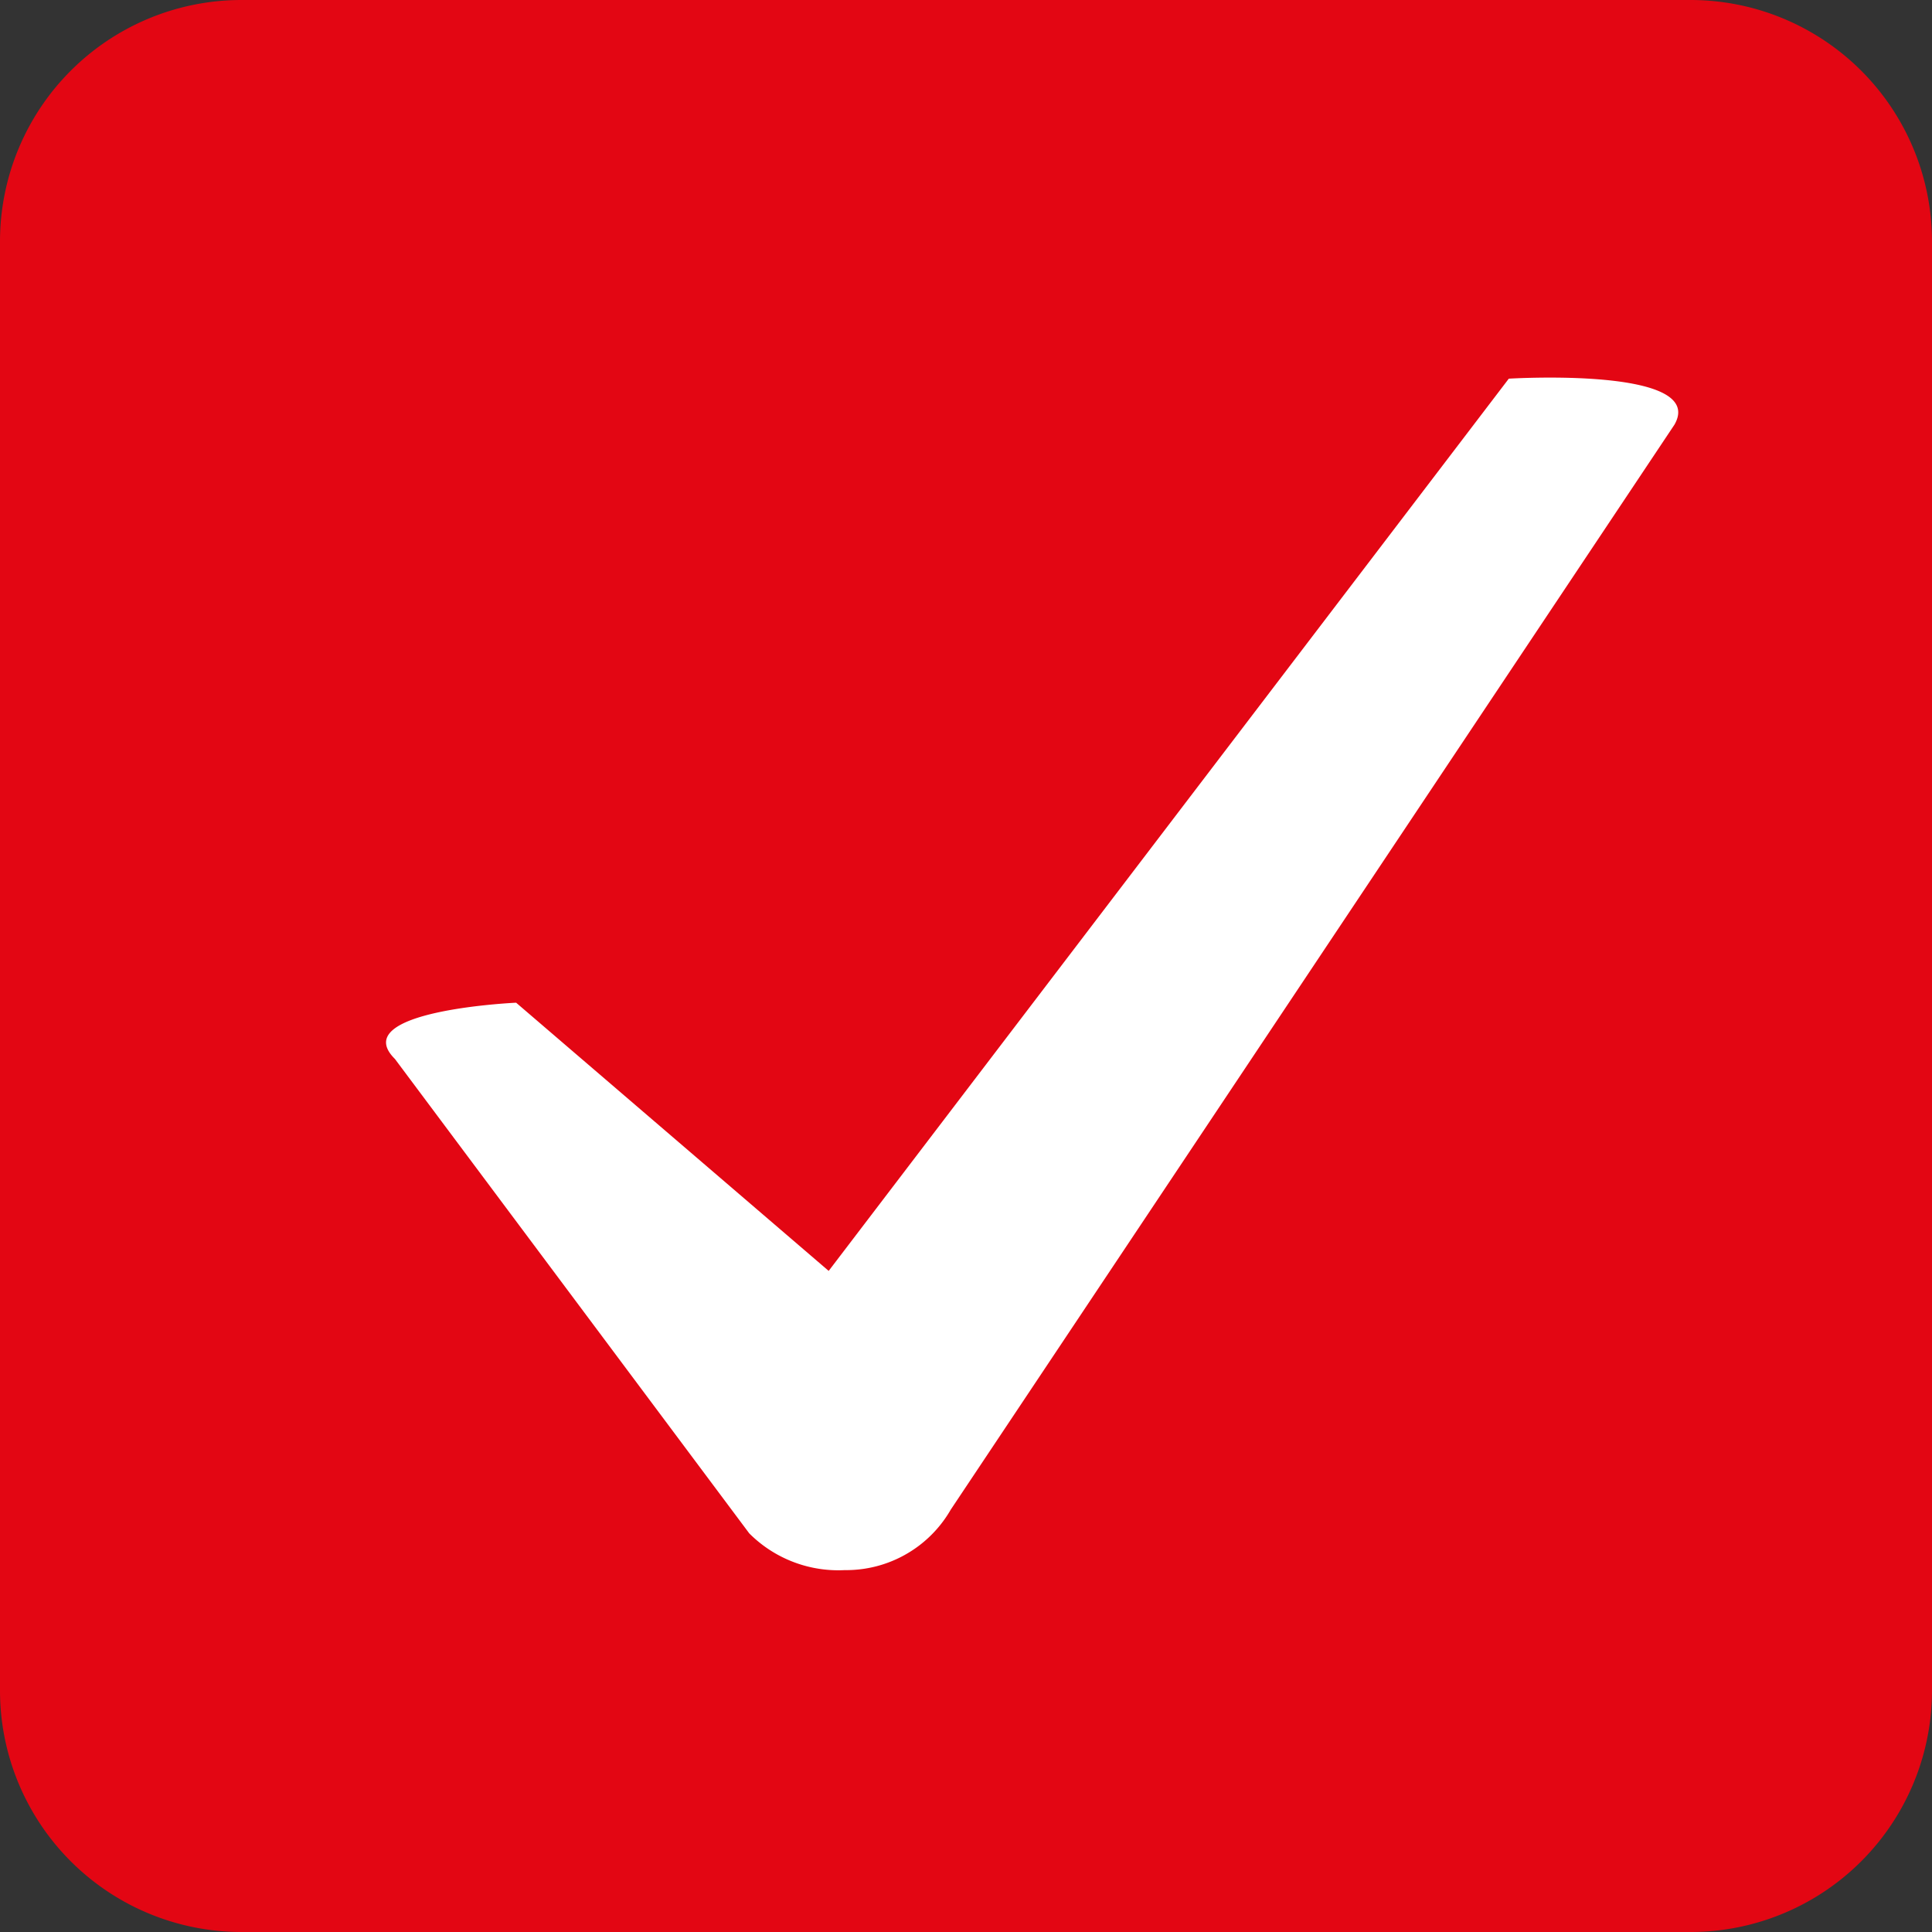 <svg xmlns="http://www.w3.org/2000/svg"  viewBox="0 0 20 20">
<rect x="0" y="0" width="20" height="20" fill="#333333" stroke="none"/>
<defs>
    <style>
      .cls-1 {
        fill: #e30613;
      }
      .cls-2 {
        fill: #fff;
      }
    </style>
  </defs>
  <path class="cls-1" d="M2.5,0h15A2.5,2.5,0,0,1,20,2.5v15A2.5,2.5,0,0,1,17.5,20H2.5A2.5,2.5,0,0,1,0,17.5V2.5A2.5,2.5,0,0,1,2.5,0Z"/>
  <path class="cls-2" d="M5.343,10.38L9.6,14.033a1.3,1.3,0,0,1-1.844,1.84L4.088,10.962C3.581,10.459,5.343,10.38,5.343,10.38ZM15.619,3.92s2.06-.127,1.715.476L9.842,15.628a1.249,1.249,0,0,1-1.713.455,1.273,1.273,0,0,1-.465-1.727Z"/>
</svg>
